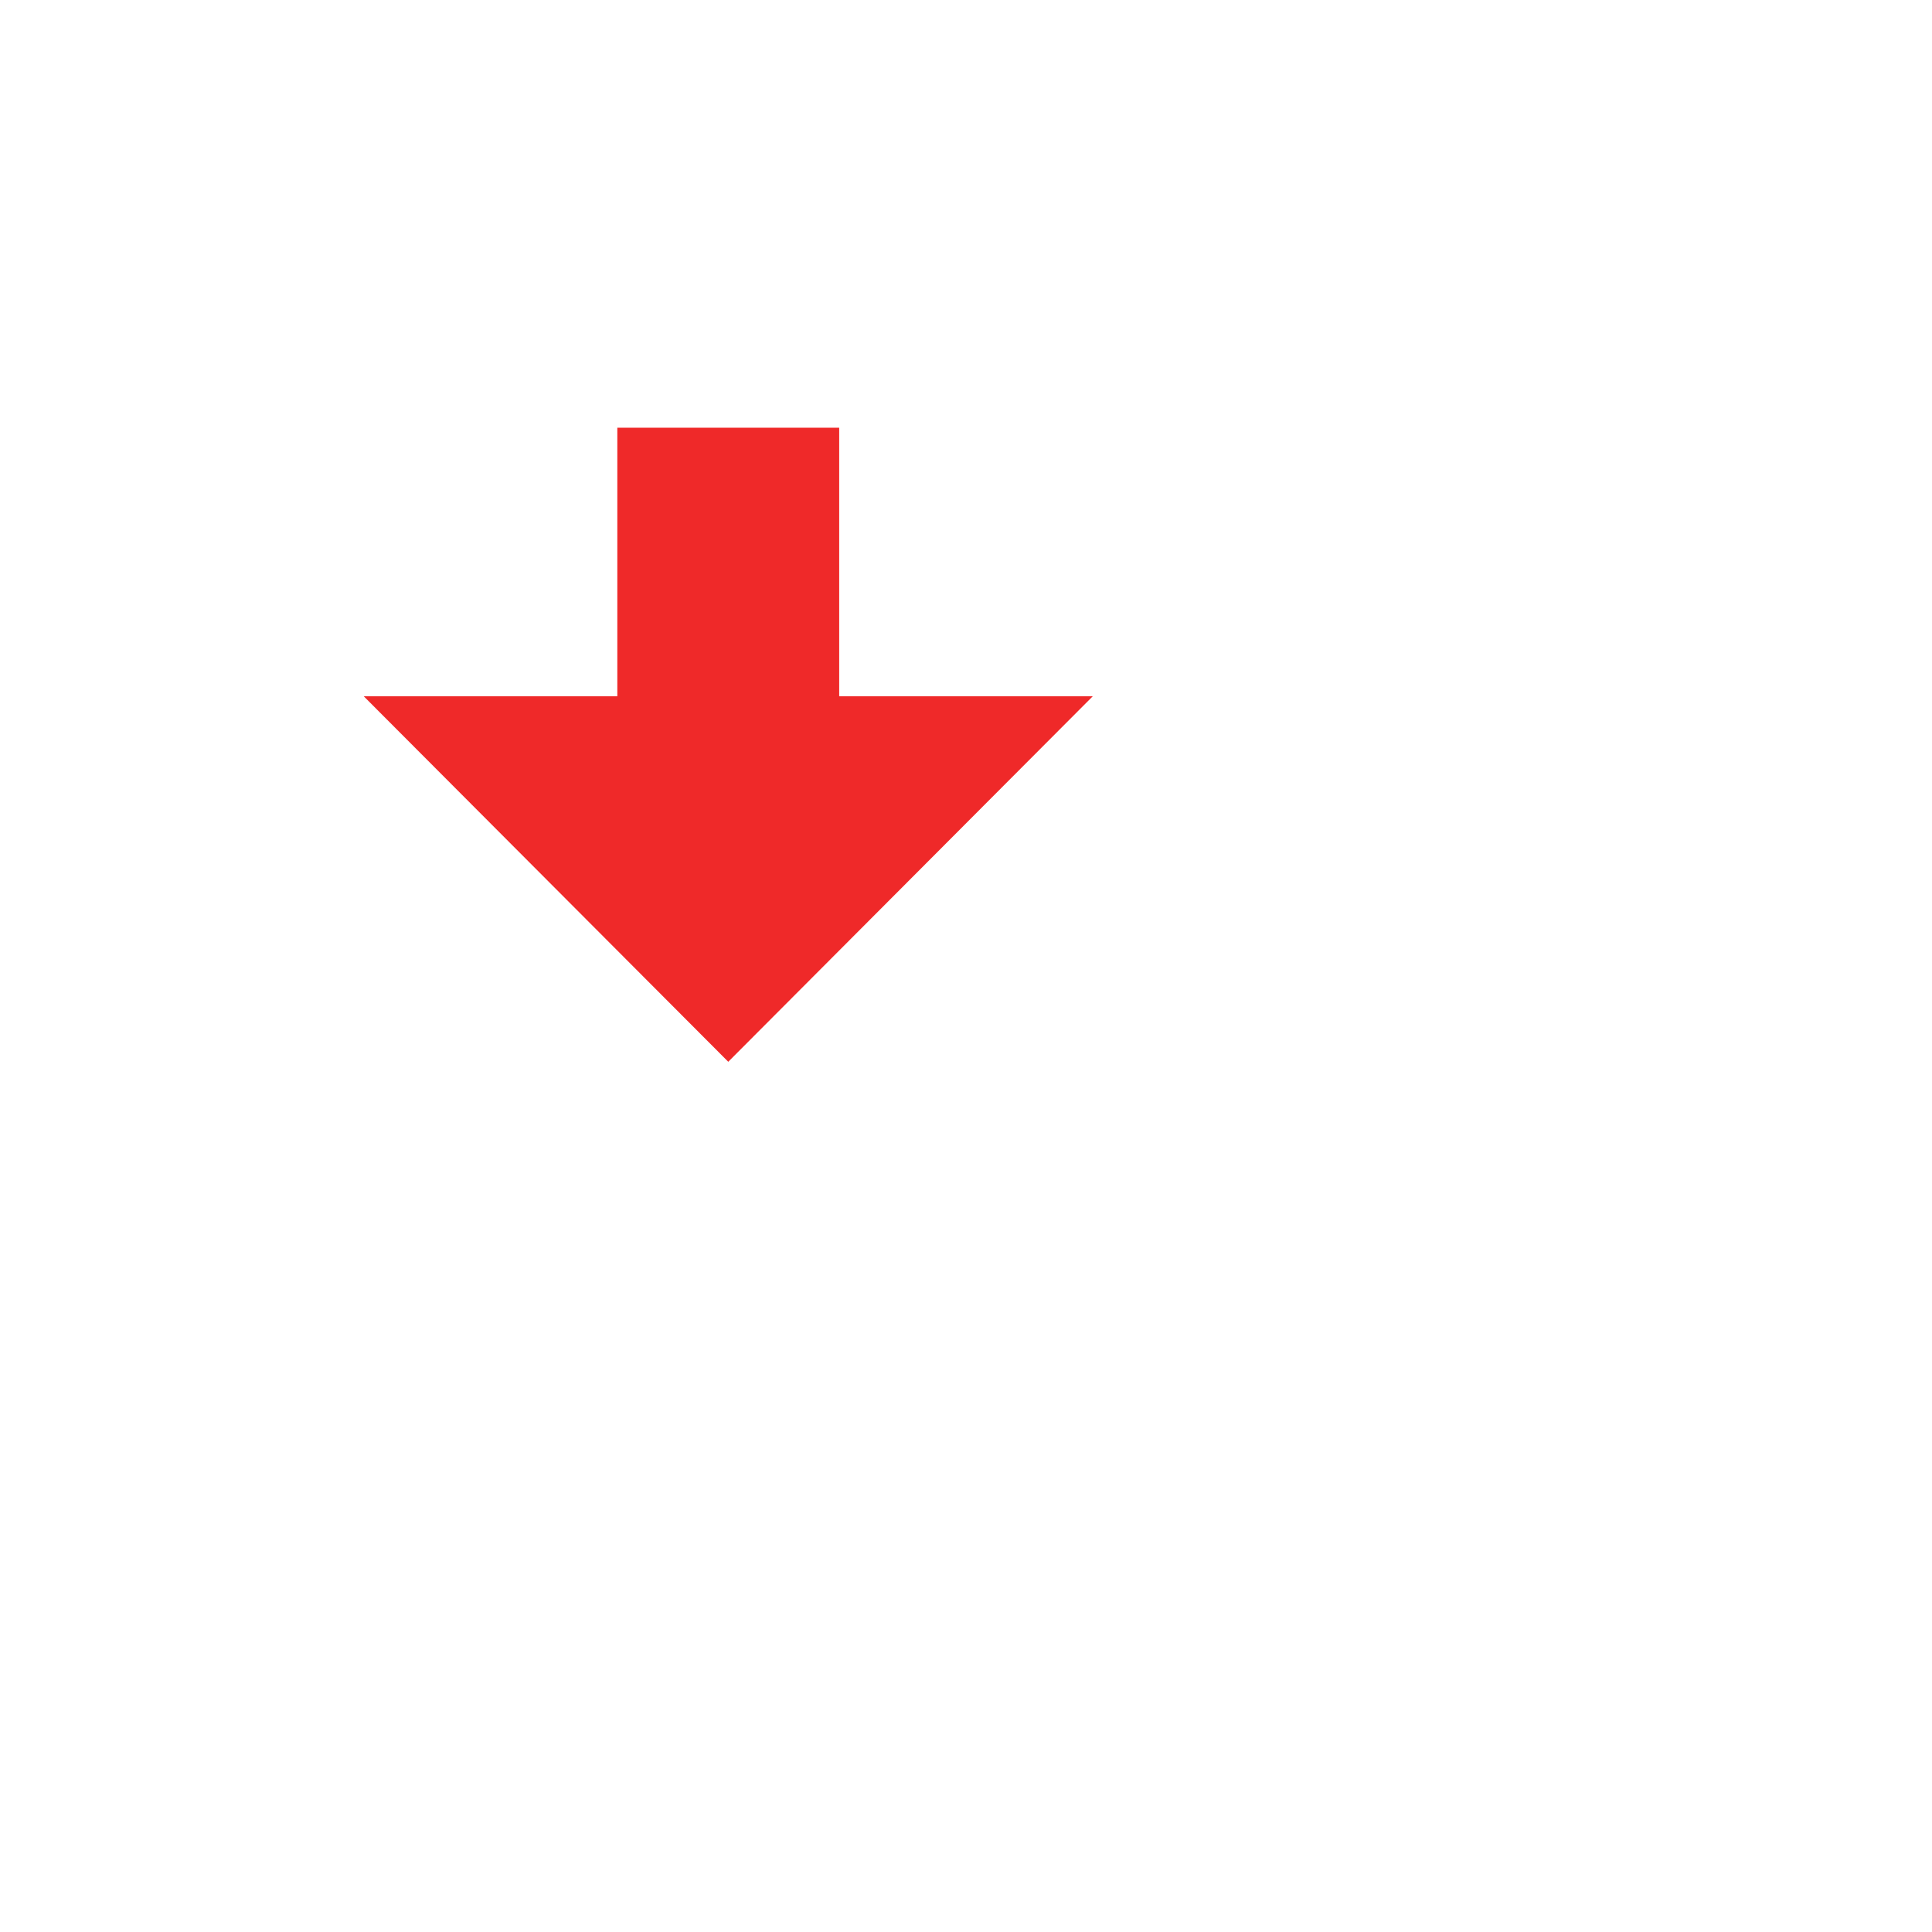 <?xml version="1.0" encoding="UTF-8" standalone="no"?>
<svg
   xmlns:dc="http://purl.org/dc/elements/1.1/"
   xmlns:cc="http://creativecommons.org/ns#"
   xmlns:rdf="http://www.w3.org/1999/02/22-rdf-syntax-ns#"
   xmlns:svg="http://www.w3.org/2000/svg"
   xmlns="http://www.w3.org/2000/svg"
   xmlns:sodipodi="http://sodipodi.sourceforge.net/DTD/sodipodi-0.dtd"
   xmlns:inkscape="http://www.inkscape.org/namespaces/inkscape"
   inkscape:version="1.0 (4035a4fb49, 2020-05-01)"
   sodipodi:docname="need-download-card-corner.svg"
   id="svg11"
   viewBox="0 0 13.758 13.758"
   version="1.1"
   height="52"
   width="52">
  <sodipodi:namedview
     inkscape:current-layer="svg11"
     inkscape:window-maximized="1"
     inkscape:window-y="27"
     inkscape:window-x="0"
     inkscape:cy="25.942029"
     inkscape:cx="2.4637681"
     inkscape:zoom="8.625"
     inkscape:snap-global="true"
     inkscape:snap-grids="false"
     inkscape:snap-to-guides="true"
     inkscape:snap-text-baseline="true"
     inkscape:snap-smooth-nodes="true"
     inkscape:snap-intersection-paths="true"
     inkscape:object-paths="true"
     inkscape:snap-page="true"
     inkscape:snap-center="true"
     inkscape:snap-object-midpoints="true"
     inkscape:snap-midpoints="true"
     inkscape:bbox-paths="true"
     inkscape:bbox-nodes="true"
     inkscape:snap-bbox-edge-midpoints="true"
     inkscape:snap-bbox-midpoints="true"
     inkscape:snap-bbox="true"
     inkscape:guide-bbox="true"
     showguides="true"
     showgrid="false"
     id="namedview13"
     inkscape:window-height="1136"
     inkscape:window-width="1920"
     inkscape:pageshadow="2"
     inkscape:pageopacity="0"
     guidetolerance="10"
     gridtolerance="10"
     objecttolerance="10"
     borderopacity="1"
     bordercolor="#666666"
     pagecolor="#ffffff"
     inkscape:document-rotation="0">
    <sodipodi:guide
       inkscape:color="rgb(0,0,255)"
       inkscape:locked="false"
       inkscape:label=""
       id="guide840"
       orientation="-1,0"
       position="6.879,12.758" />
    <sodipodi:guide
       position="7.175,7.157"
       orientation="0.707,-0.707"
       id="guide11" />
    <sodipodi:guide
       position="6.853,6.861"
       orientation="0,-1"
       id="guide13" />
  </sodipodi:namedview>
  <defs
     id="defs7">
    <radialGradient
       gradientUnits="userSpaceOnUse"
       gradientTransform="matrix(-0.649,0.418,0.446,0.694,-120.016,20.149)"
       r="6.102"
       cy="68.833"
       cx="-147.32"
       id="radialGradient910">
      <stop
         id="stop2"
         offset="0"
         stop-opacity=".99"
         stop-color="#efaf2d" />
      <stop
         id="stop4"
         offset="1"
         stop-opacity=".944"
         stop-color="#f27b24" />
    </radialGradient>
  </defs>
  <path
     id="path842"
     style="fill:#ef2929;stroke:none;stroke-width:0.265"
     d="M 4.396,3.046 V 4.958 H 2.59 L 5.186,7.561 7.782,4.958 H 5.976 V 3.046 Z" />
</svg>
